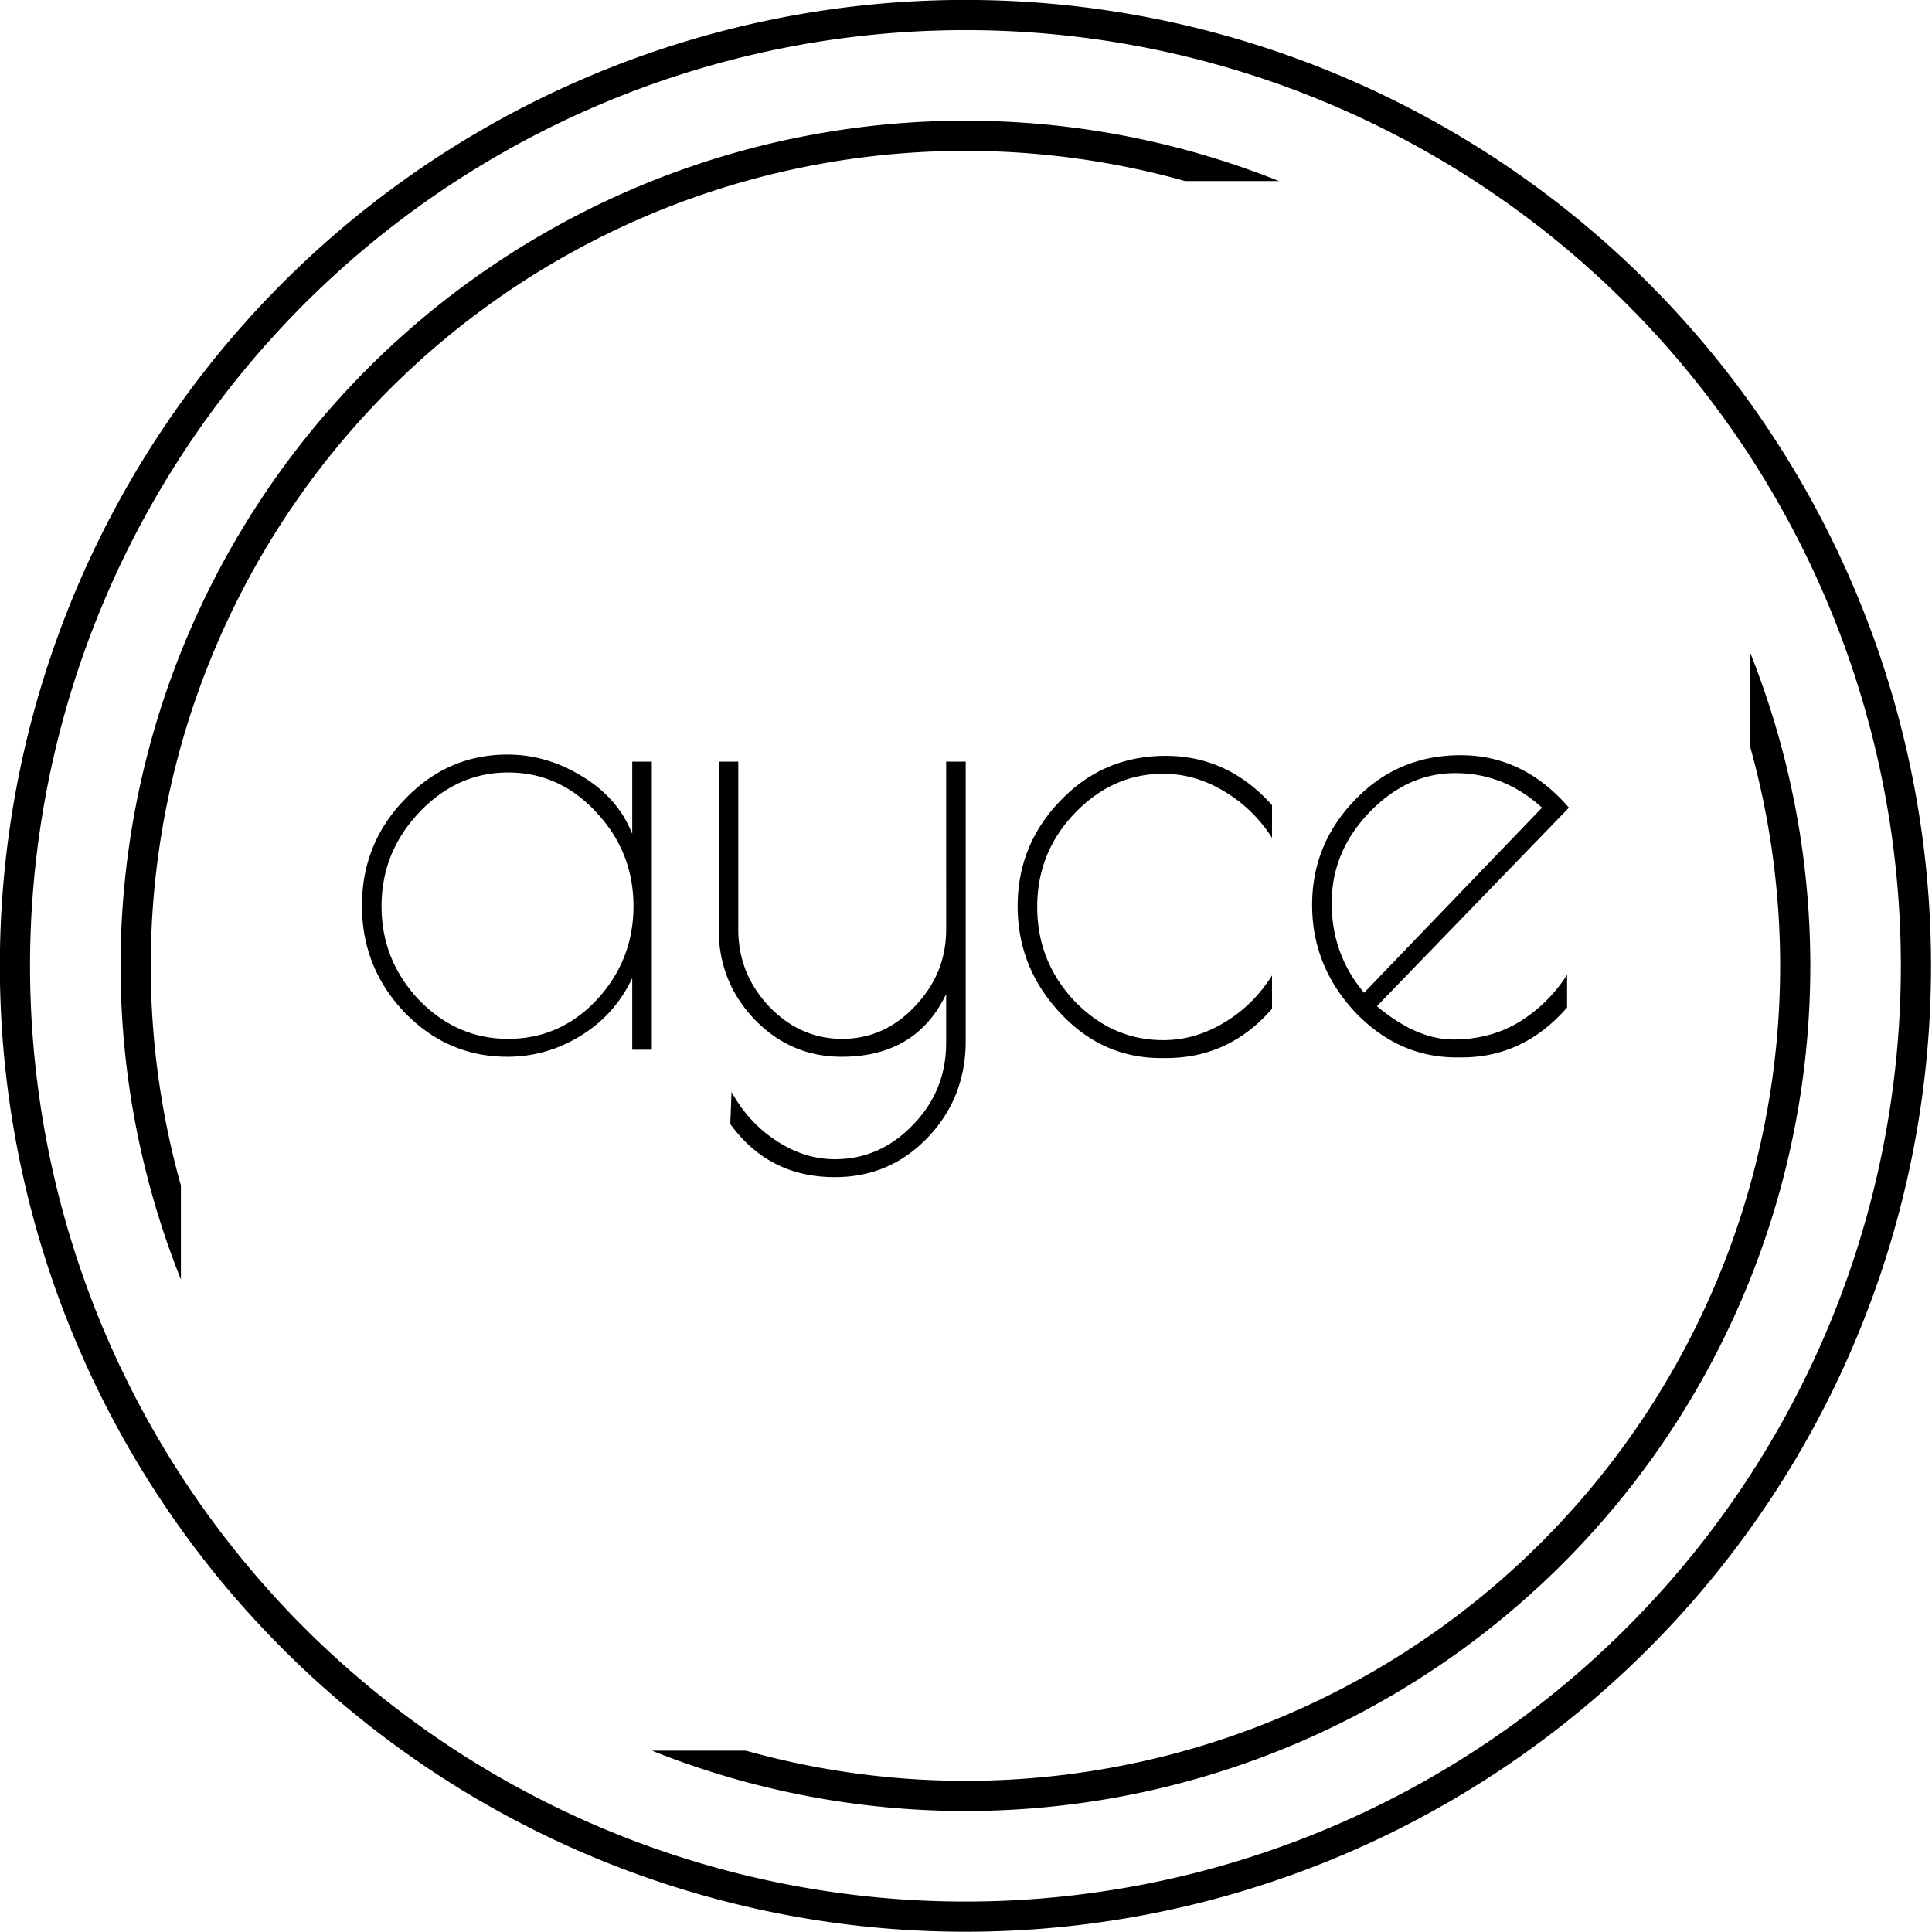 <?xml version="1.0" encoding="UTF-8" standalone="no"?>
<svg
   xmlns:dc="http://purl.org/dc/elements/1.1/"
   xmlns:cc="http://creativecommons.org/ns#"
   xmlns:rdf="http://www.w3.org/1999/02/22-rdf-syntax-ns#"
   xmlns:svg="http://www.w3.org/2000/svg"
   xmlns="http://www.w3.org/2000/svg"
   xmlns:sodipodi="http://sodipodi.sourceforge.net/DTD/sodipodi-0.dtd"
   xmlns:inkscape="http://www.inkscape.org/namespaces/inkscape"
   width="160mm"
   height="160mm"
   viewBox="0 0 160 160"
   version="1.1"
   id="svg8"
   inkscape:version="1.0 (4035a4fb49, 2020-05-01)"
   sodipodi:docname="Logo.svg">
  <defs
     id="defs2" />
  <sodipodi:namedview
     fit-margin-bottom="0"
     fit-margin-right="0"
     fit-margin-left="0"
     fit-margin-top="0"
     id="base"
     pagecolor="#ffffff"
     bordercolor="#666666"
     borderopacity="1.0"
     inkscape:pageopacity="0.0"
     inkscape:pageshadow="2"
     inkscape:zoom="0.98994949"
     inkscape:cx="438.54396"
     inkscape:cy="325.38081"
     inkscape:document-units="mm"
     inkscape:current-layer="layer1"
     inkscape:document-rotation="0"
     showgrid="false"
     inkscape:window-width="1624"
     inkscape:window-height="1020"
     inkscape:window-x="219"
     inkscape:window-y="0"
     inkscape:window-maximized="0"
     showguides="false" />
  <g
     transform="translate(-25,-60)"
     inkscape:label="Layer 1"
     inkscape:groupmode="layer"
     id="layer1"
     style="opacity:1">
    <g
       aria-label="ayce"
       transform="scale(0.977,1.023)"
       id="text855"
       style="font-size:10.799px;line-height:1.25;font-family:'Poiret One';-inkscape-font-specification:'Poiret One';stroke-width:0.27">
      <path
         id="path856"
         style="font-size:51.833px;stroke-width:0.27"
         d="m 149.509,144.252 h -0.466 q -4.924,0 -8.604,-3.68 -3.628,-3.732 -3.628,-8.656 0,-4.924 3.628,-8.501 3.628,-3.628 8.967,-3.628 5.339,0 9.174,4.25 l -16.276,16.068 q 3.369,2.695 6.479,2.695 3.11,0 5.546,-1.399 2.488,-1.451 4.095,-3.836 v 2.643 q -3.68,4.043 -8.915,4.043 z m -0.57,-23.014 q -4.095,0 -7.308,3.214 -3.162,3.162 -3.162,7.308 0,4.147 2.747,7.257 l 15.083,-14.98 q -3.214,-2.799 -7.36,-2.799 z m -24.494,23.066 h -0.467 q -4.976,0 -8.552,-3.68 -3.576,-3.68 -3.576,-8.604 0,-4.976 3.628,-8.552 3.628,-3.628 8.915,-3.628 5.287,0 9.019,3.991 v 2.643 q -1.607,-2.384 -4.095,-3.784 -2.436,-1.399 -5.131,-1.399 -4.302,0 -7.516,3.214 -3.162,3.162 -3.162,7.568 0,4.406 3.162,7.619 3.214,3.162 7.516,3.162 2.695,0 5.131,-1.399 2.488,-1.399 4.095,-3.836 v 2.695 q -3.628,3.991 -8.967,3.991 z m -18.655,-23.999 h 1.659 v 22.599 q 0,4.613 -3.214,7.827 -3.214,3.214 -7.879,3.214 -5.598,0 -8.863,-4.302 l 0.104,-2.592 q 1.451,2.488 3.784,3.939 2.384,1.503 4.976,1.503 3.836,0 6.635,-2.799 2.799,-2.747 2.799,-6.635 v -3.939 q -2.54,5.08 -8.863,5.08 -4.302,0 -7.36,-3.006 -3.058,-3.058 -3.058,-7.308 v -13.58 h 1.659 v 13.58 q 0,3.576 2.592,6.22 2.643,2.643 6.22,2.643 3.576,0 6.168,-2.643 2.643,-2.643 2.643,-6.22 z m -24.95,0 v 23.325 h -1.659 v -5.805 q -1.451,2.954 -4.354,4.665 -2.903,1.71 -6.22,1.71 -5.08,0 -8.708,-3.576 -3.628,-3.628 -3.628,-8.656 0,-5.028 3.628,-8.604 3.628,-3.628 8.708,-3.628 3.317,0 6.324,1.762 3.058,1.762 4.25,4.665 v -5.857 z m -22.91,11.714 q 0,4.354 3.162,7.568 3.214,3.162 7.568,3.162 4.406,0 7.516,-3.162 3.11,-3.214 3.11,-7.568 0,-4.406 -3.162,-7.619 -3.11,-3.214 -7.464,-3.214 -4.354,0 -7.568,3.265 -3.162,3.214 -3.162,7.568 z M 107.425,68.42 a 71.617,68.42 0 0 0 -71.617,68.42 71.617,68.42 0 0 0 5.116,25.394 v -7.605 a 69.059,65.976 0 0 1 -2.558,-17.789 69.059,65.976 0 0 1 69.059,-65.976 69.059,65.976 0 0 1 18.621,2.444 h 7.96 a 71.617,68.42 0 0 0 -26.581,-4.887 z m 66.501,43.025 v 7.606 a 69.059,65.976 0 0 1 2.558,17.789 69.059,65.976 0 0 1 -69.059,65.976 69.059,65.976 0 0 1 -18.621,-2.444 h -7.959 a 71.617,68.42 0 0 0 26.579,4.887 71.617,68.42 0 0 0 71.617,-68.42 71.617,68.42 0 0 0 -5.116,-25.395 z M 107.425,58.645 a 81.848,78.194 0 0 0 -81.848,78.194 81.848,78.194 0 0 0 81.848,78.194 81.848,78.194 0 0 0 81.848,-78.194 81.848,78.194 0 0 0 -81.848,-78.194 z m 0,2.444 a 79.29,75.75 0 0 1 79.29,75.751 79.29,75.75 0 0 1 -79.29,75.75 79.29,75.75 0 0 1 -79.29,-75.75 79.29,75.75 0 0 1 79.29,-75.751 z" />
    </g>
  </g>
  <g
     transform="translate(-25,-60)"
     inkscape:groupmode="layer"
     id="layer2"
     inkscape:label="Layer 2" />
</svg>
